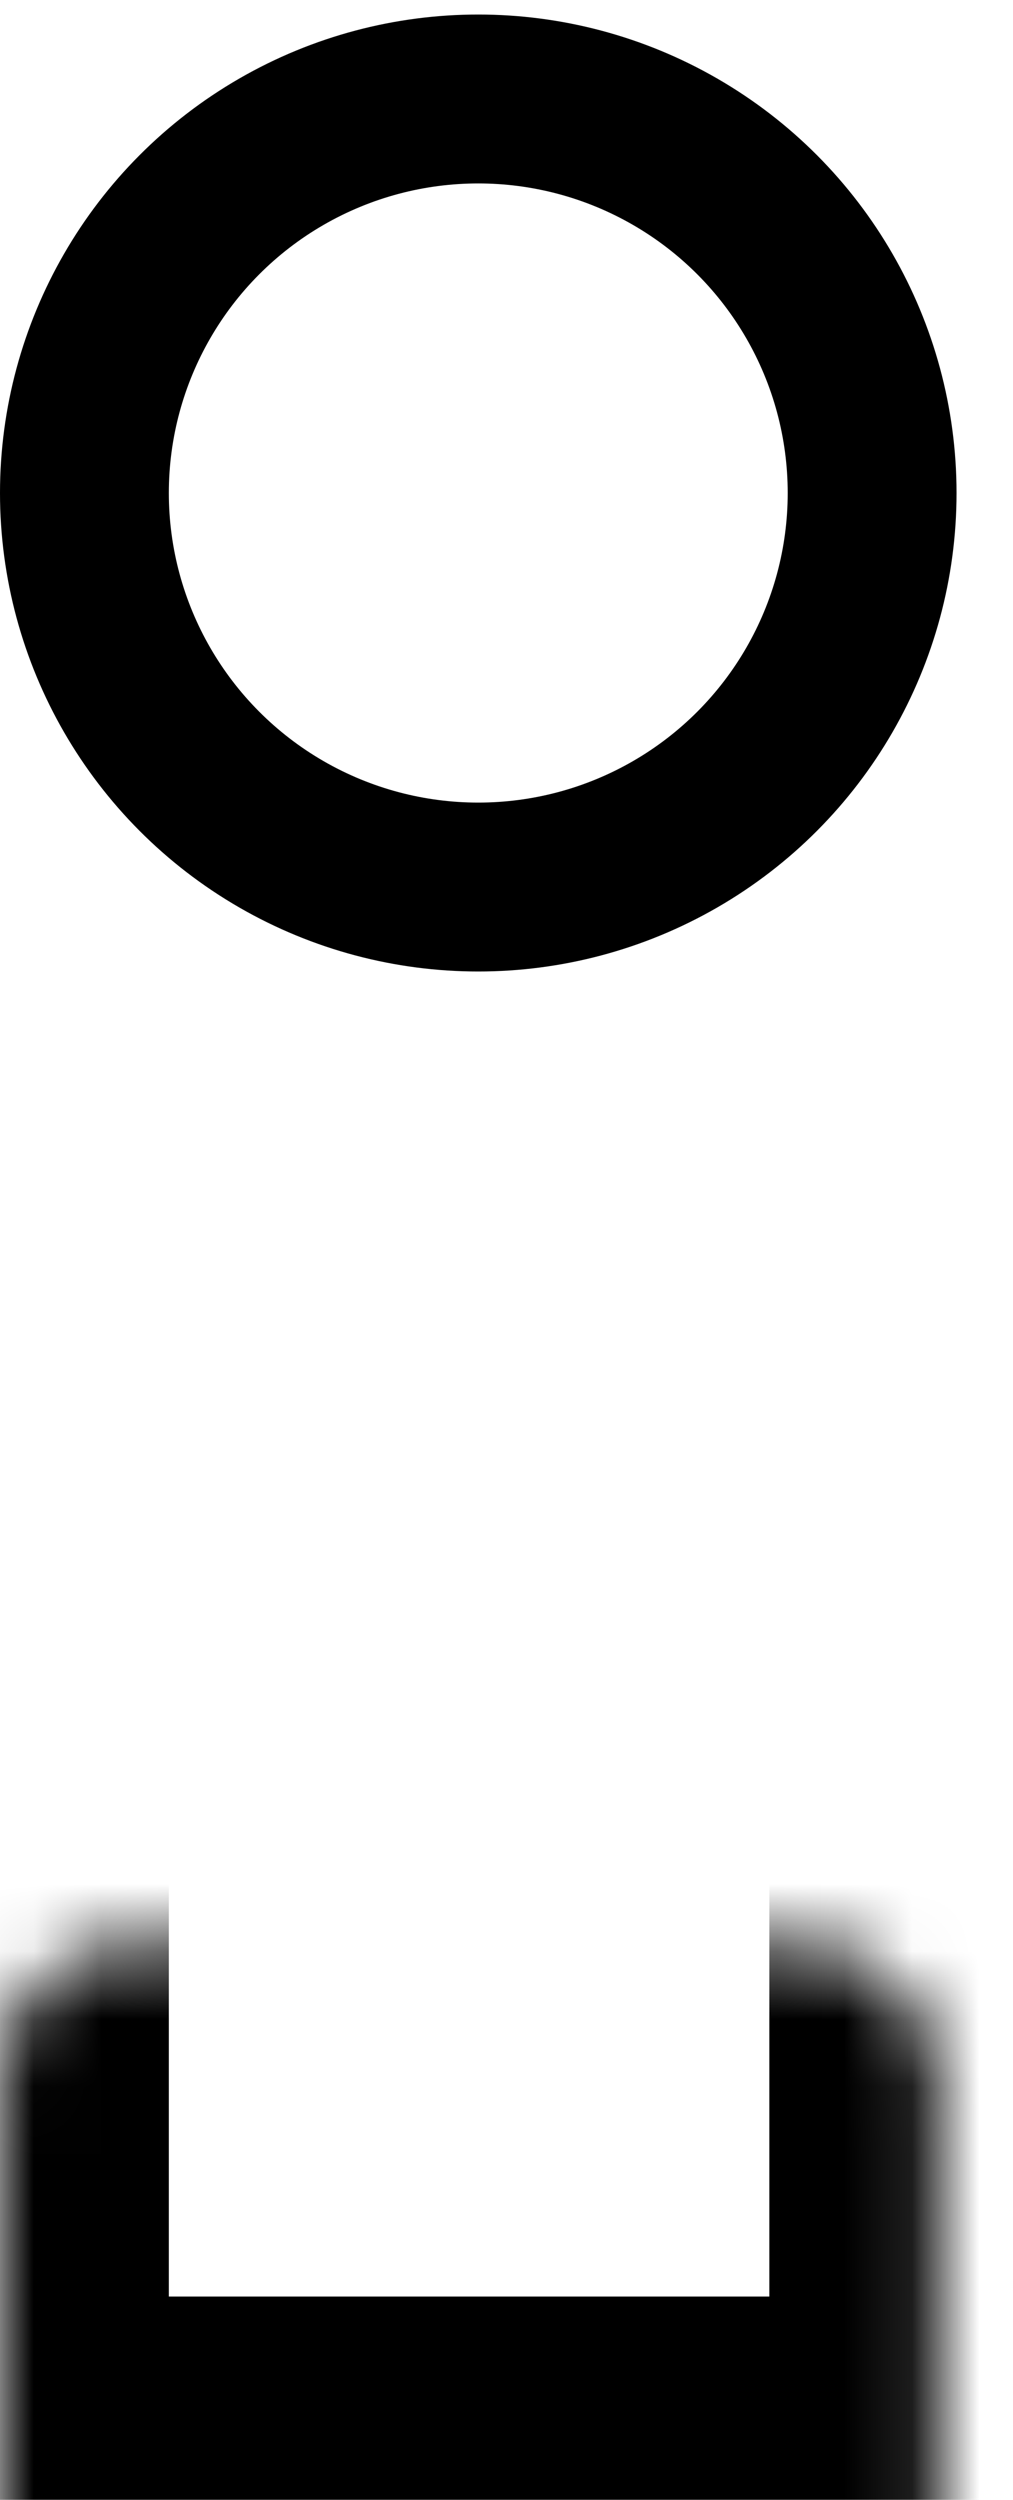 <svg width="15" height="37" viewBox="0 0 15 37" fill="none" xmlns="http://www.w3.org/2000/svg">
<circle cx="7.082" cy="7.297" r="5.832" stroke="#000000" stroke-width="2.5"/>
<mask id="path-2-inside-1_81_523" fill="white">
<rect y="14.378" width="13.892" height="22.113" rx="2"/>
</mask>
<rect y="14.378" width="13.892" height="22.113" rx="2" stroke="#000000" stroke-width="5" mask="url(#path-2-inside-1_81_523)"/>
</svg>
